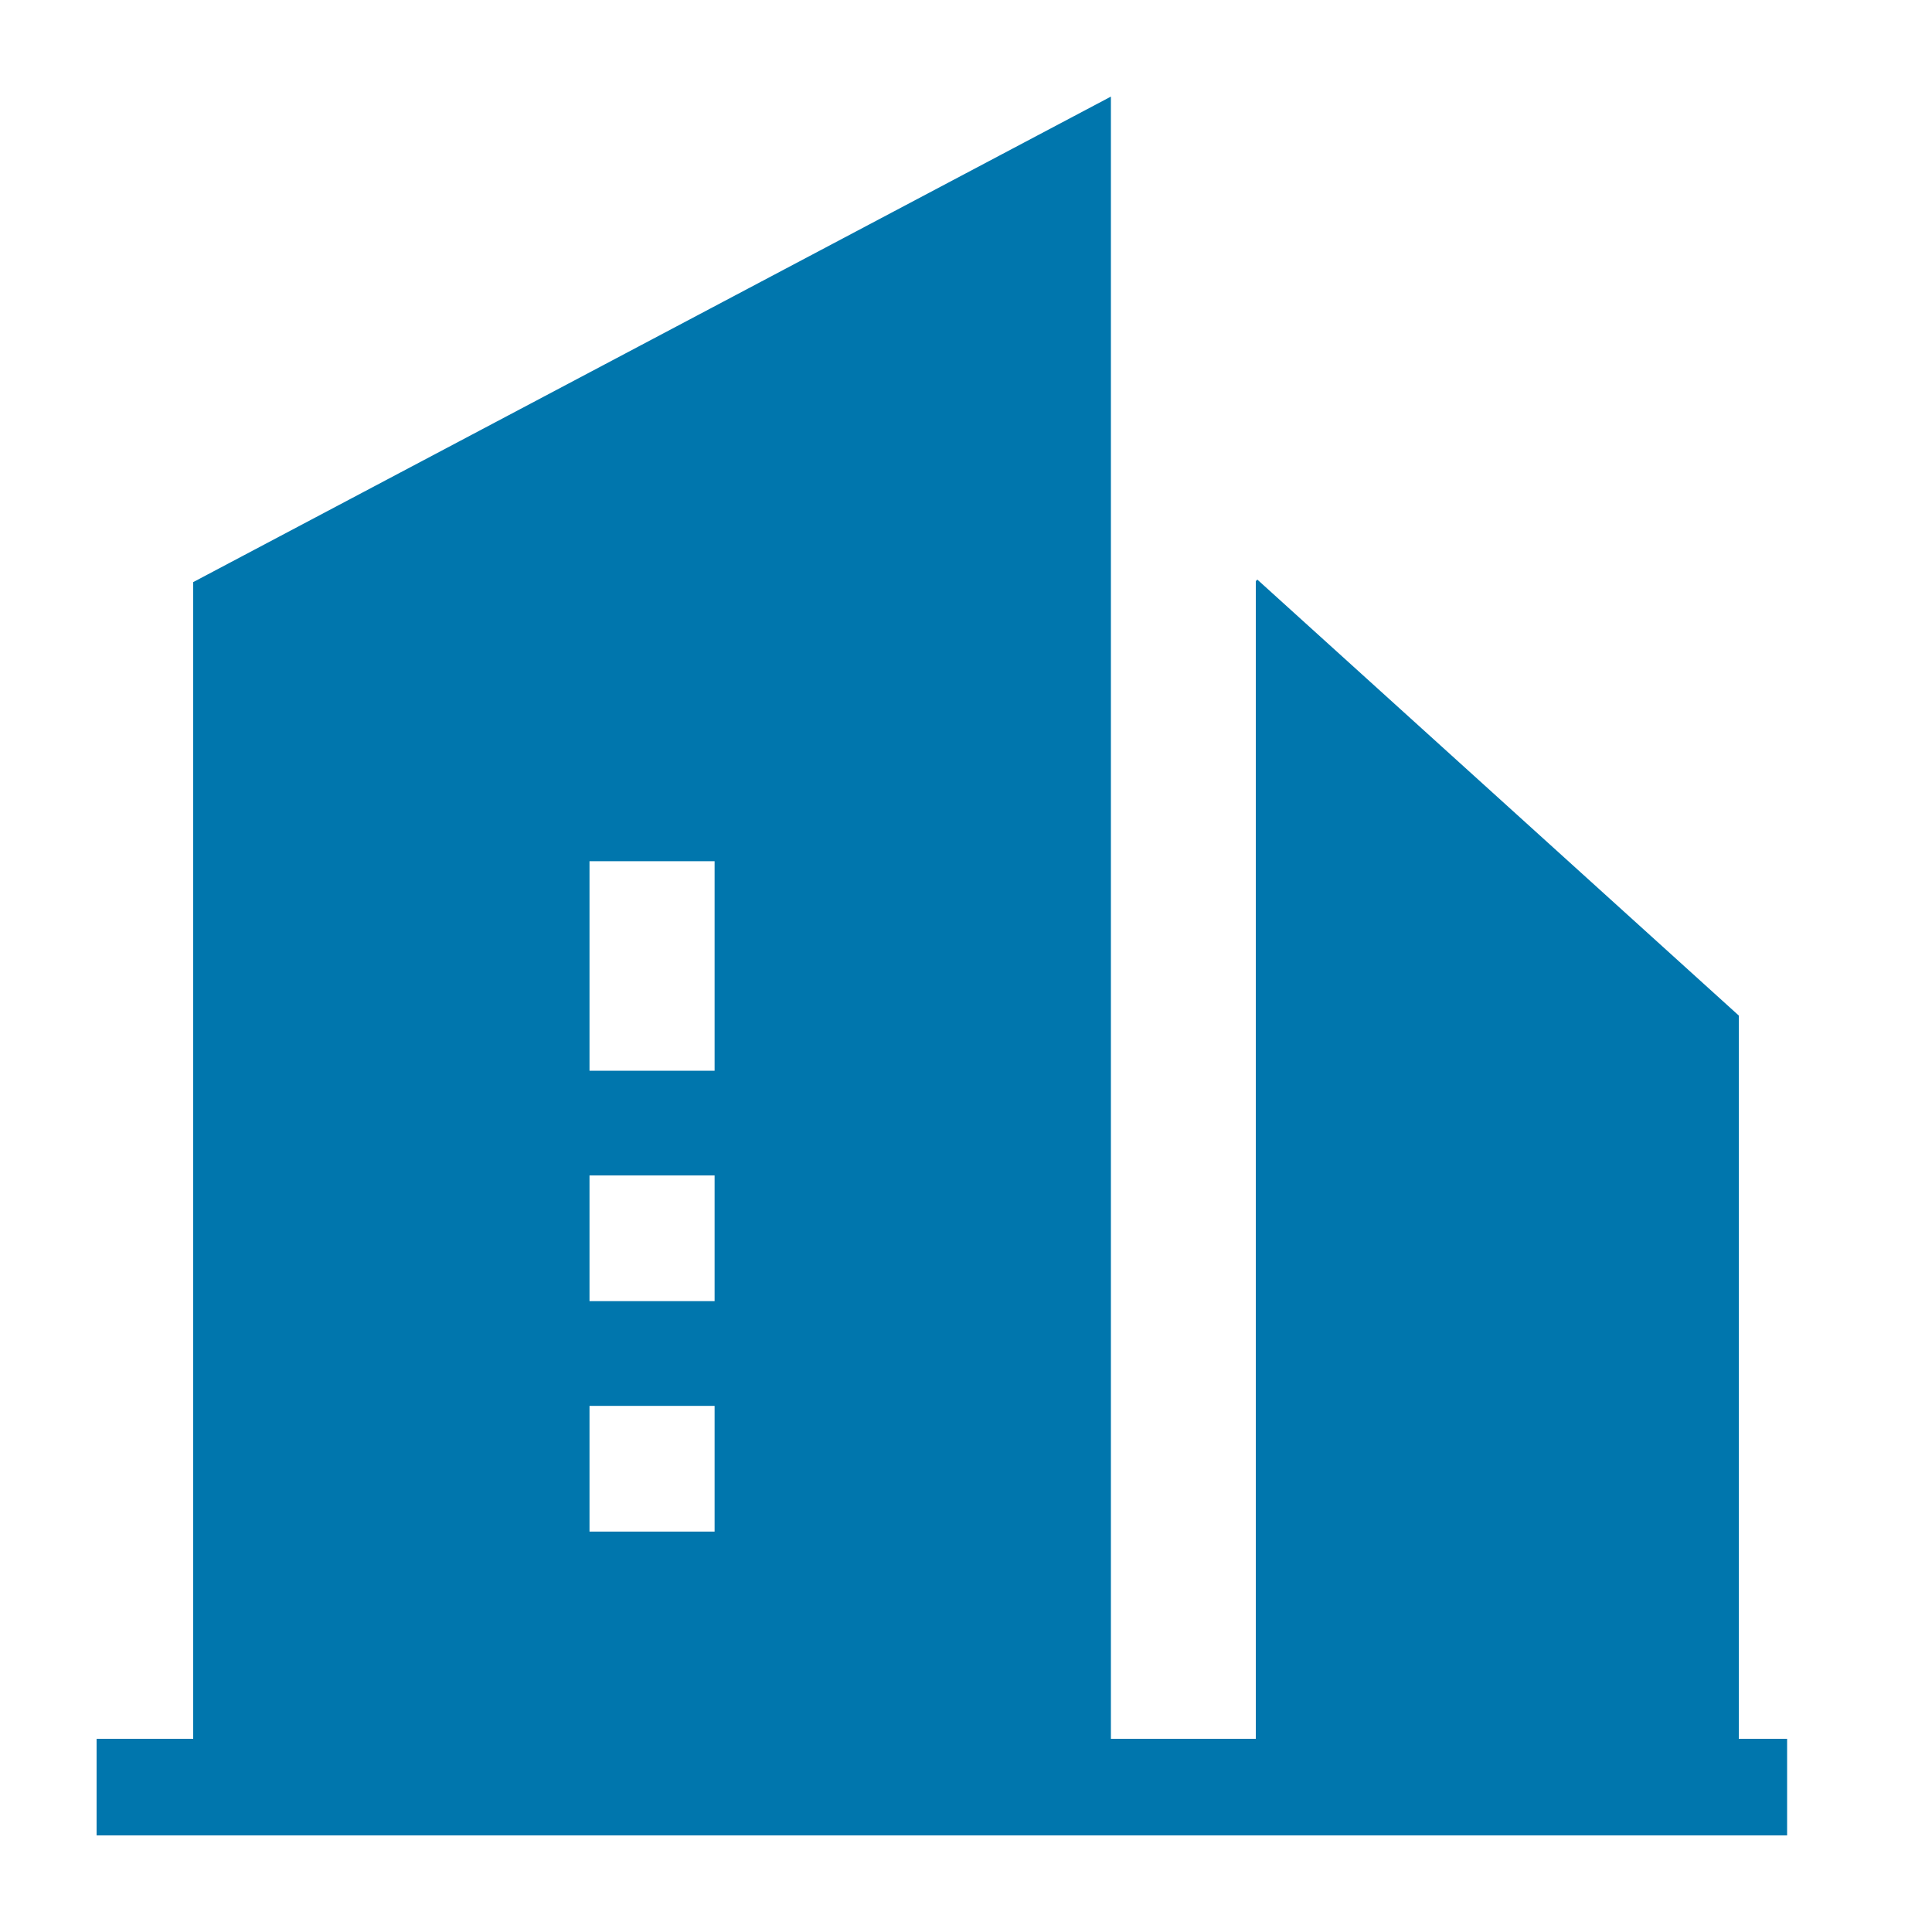 <?xml version="1.0" standalone="no"?><!DOCTYPE svg PUBLIC "-//W3C//DTD SVG 1.1//EN" "http://www.w3.org/Graphics/SVG/1.1/DTD/svg11.dtd"><svg t="1715598079198" class="icon" viewBox="0 0 1024 1024" version="1.1" xmlns="http://www.w3.org/2000/svg" p-id="14280" xmlns:xlink="http://www.w3.org/1999/xlink" width="28" height="28"><path d="M102.4 308.531V972.8h486.4V51.2L102.4 308.531zM378.752 811.776h-66.304v-66.637h66.304v66.637z m0-122.138h-66.304v-66.637h66.304v66.637z m0-122.138h-66.304V456.448h66.304v111.053z" fill="#0076AD" p-id="14281"></path><path d="M51.2 921.6h896v51.2H51.2z" fill="#0076AD" p-id="14282"></path><path d="M666.419 307.2l-0.819 0.819V972.8h256V538.266z" fill="#0076AD" p-id="14283"></path></svg>